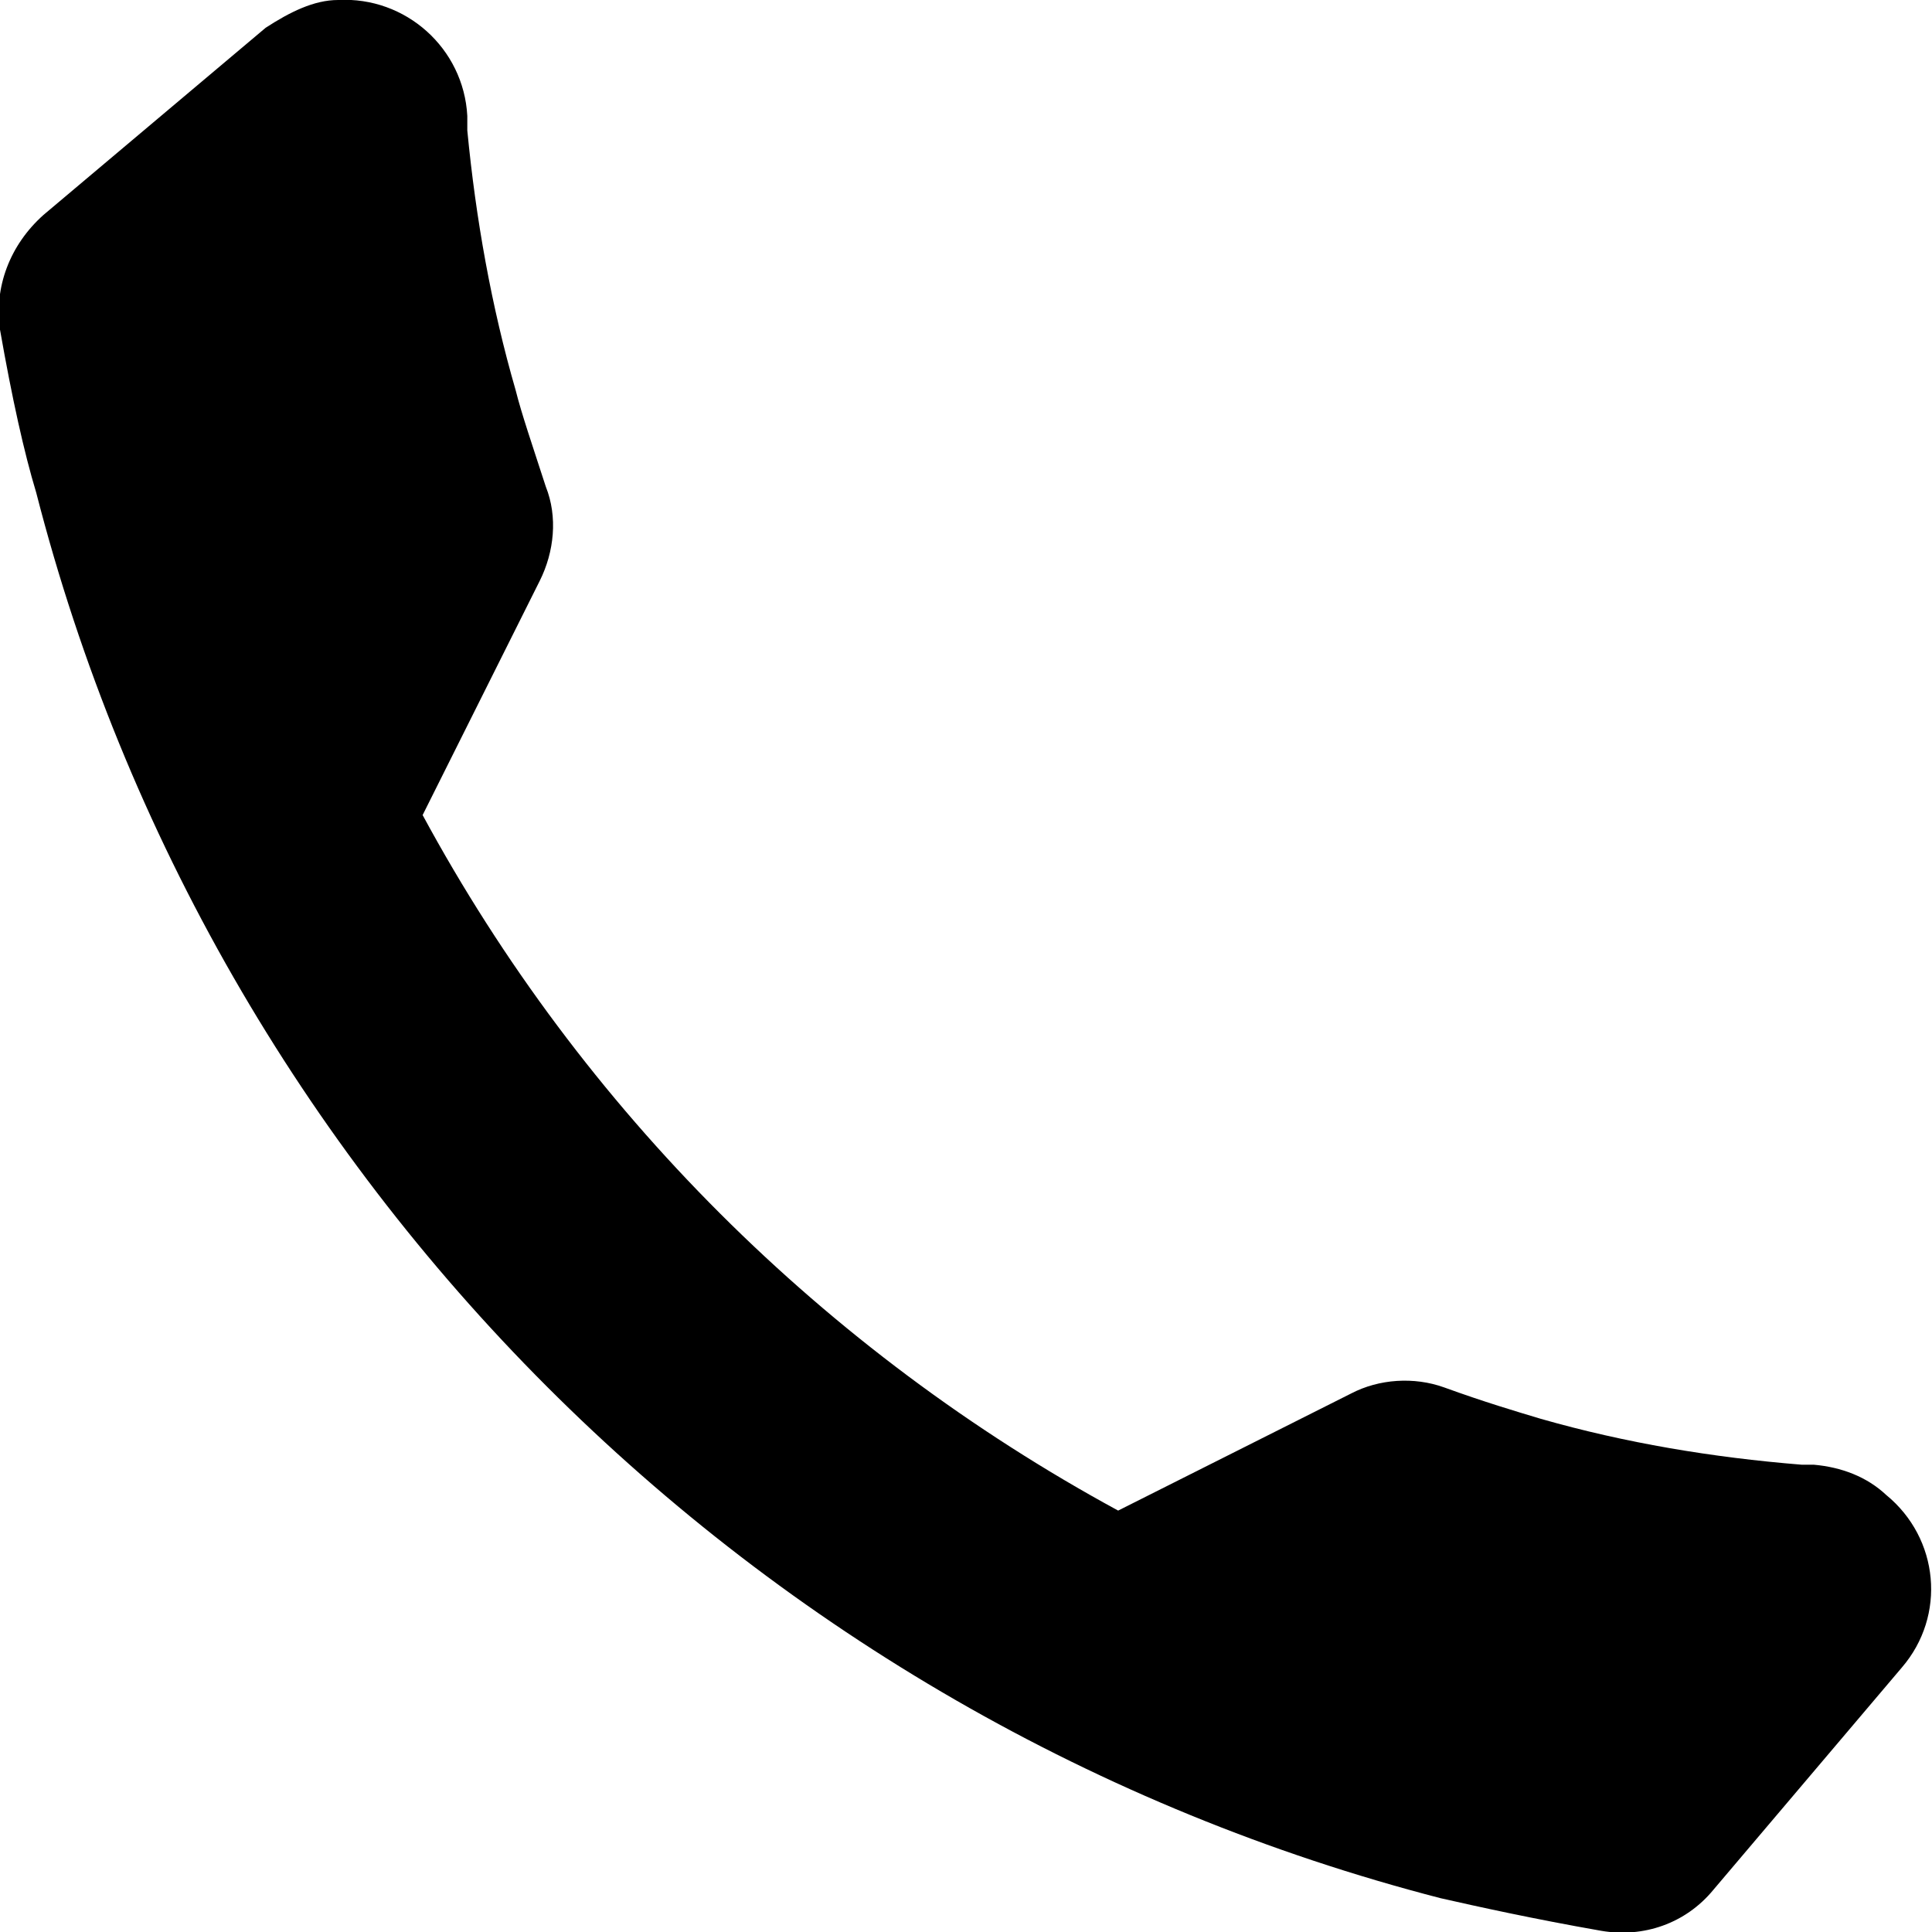 <svg viewBox="0 0 16 16" xmlns="http://www.w3.org/2000/svg"><path d="M.36 1.78L2.2.23C2.4.1 2.6 0 2.8 0c.56-.03 1.04.4 1.07.96v.12c.07.73.2 1.46.4 2.15.05.2.14.46.25.8.1.25.07.54-.05.78L3.5 6.75c1.32 2.44 3.33 4.44 5.76 5.76l1.93-.97c.23-.12.52-.14.77-.05.33.12.6.2.8.26.7.2 1.42.32 2.16.38h.1c.23.02.44.1.6.25.44.36.5 1 .13 1.43l-1.56 1.84c-.23.28-.58.4-.93.34-.57-.1-1.02-.2-1.33-.27C6.24 14.25 1.76 9.77.3 4.08.2 3.75.1 3.3 0 2.73c-.05-.35.08-.7.36-.95z"/></svg>